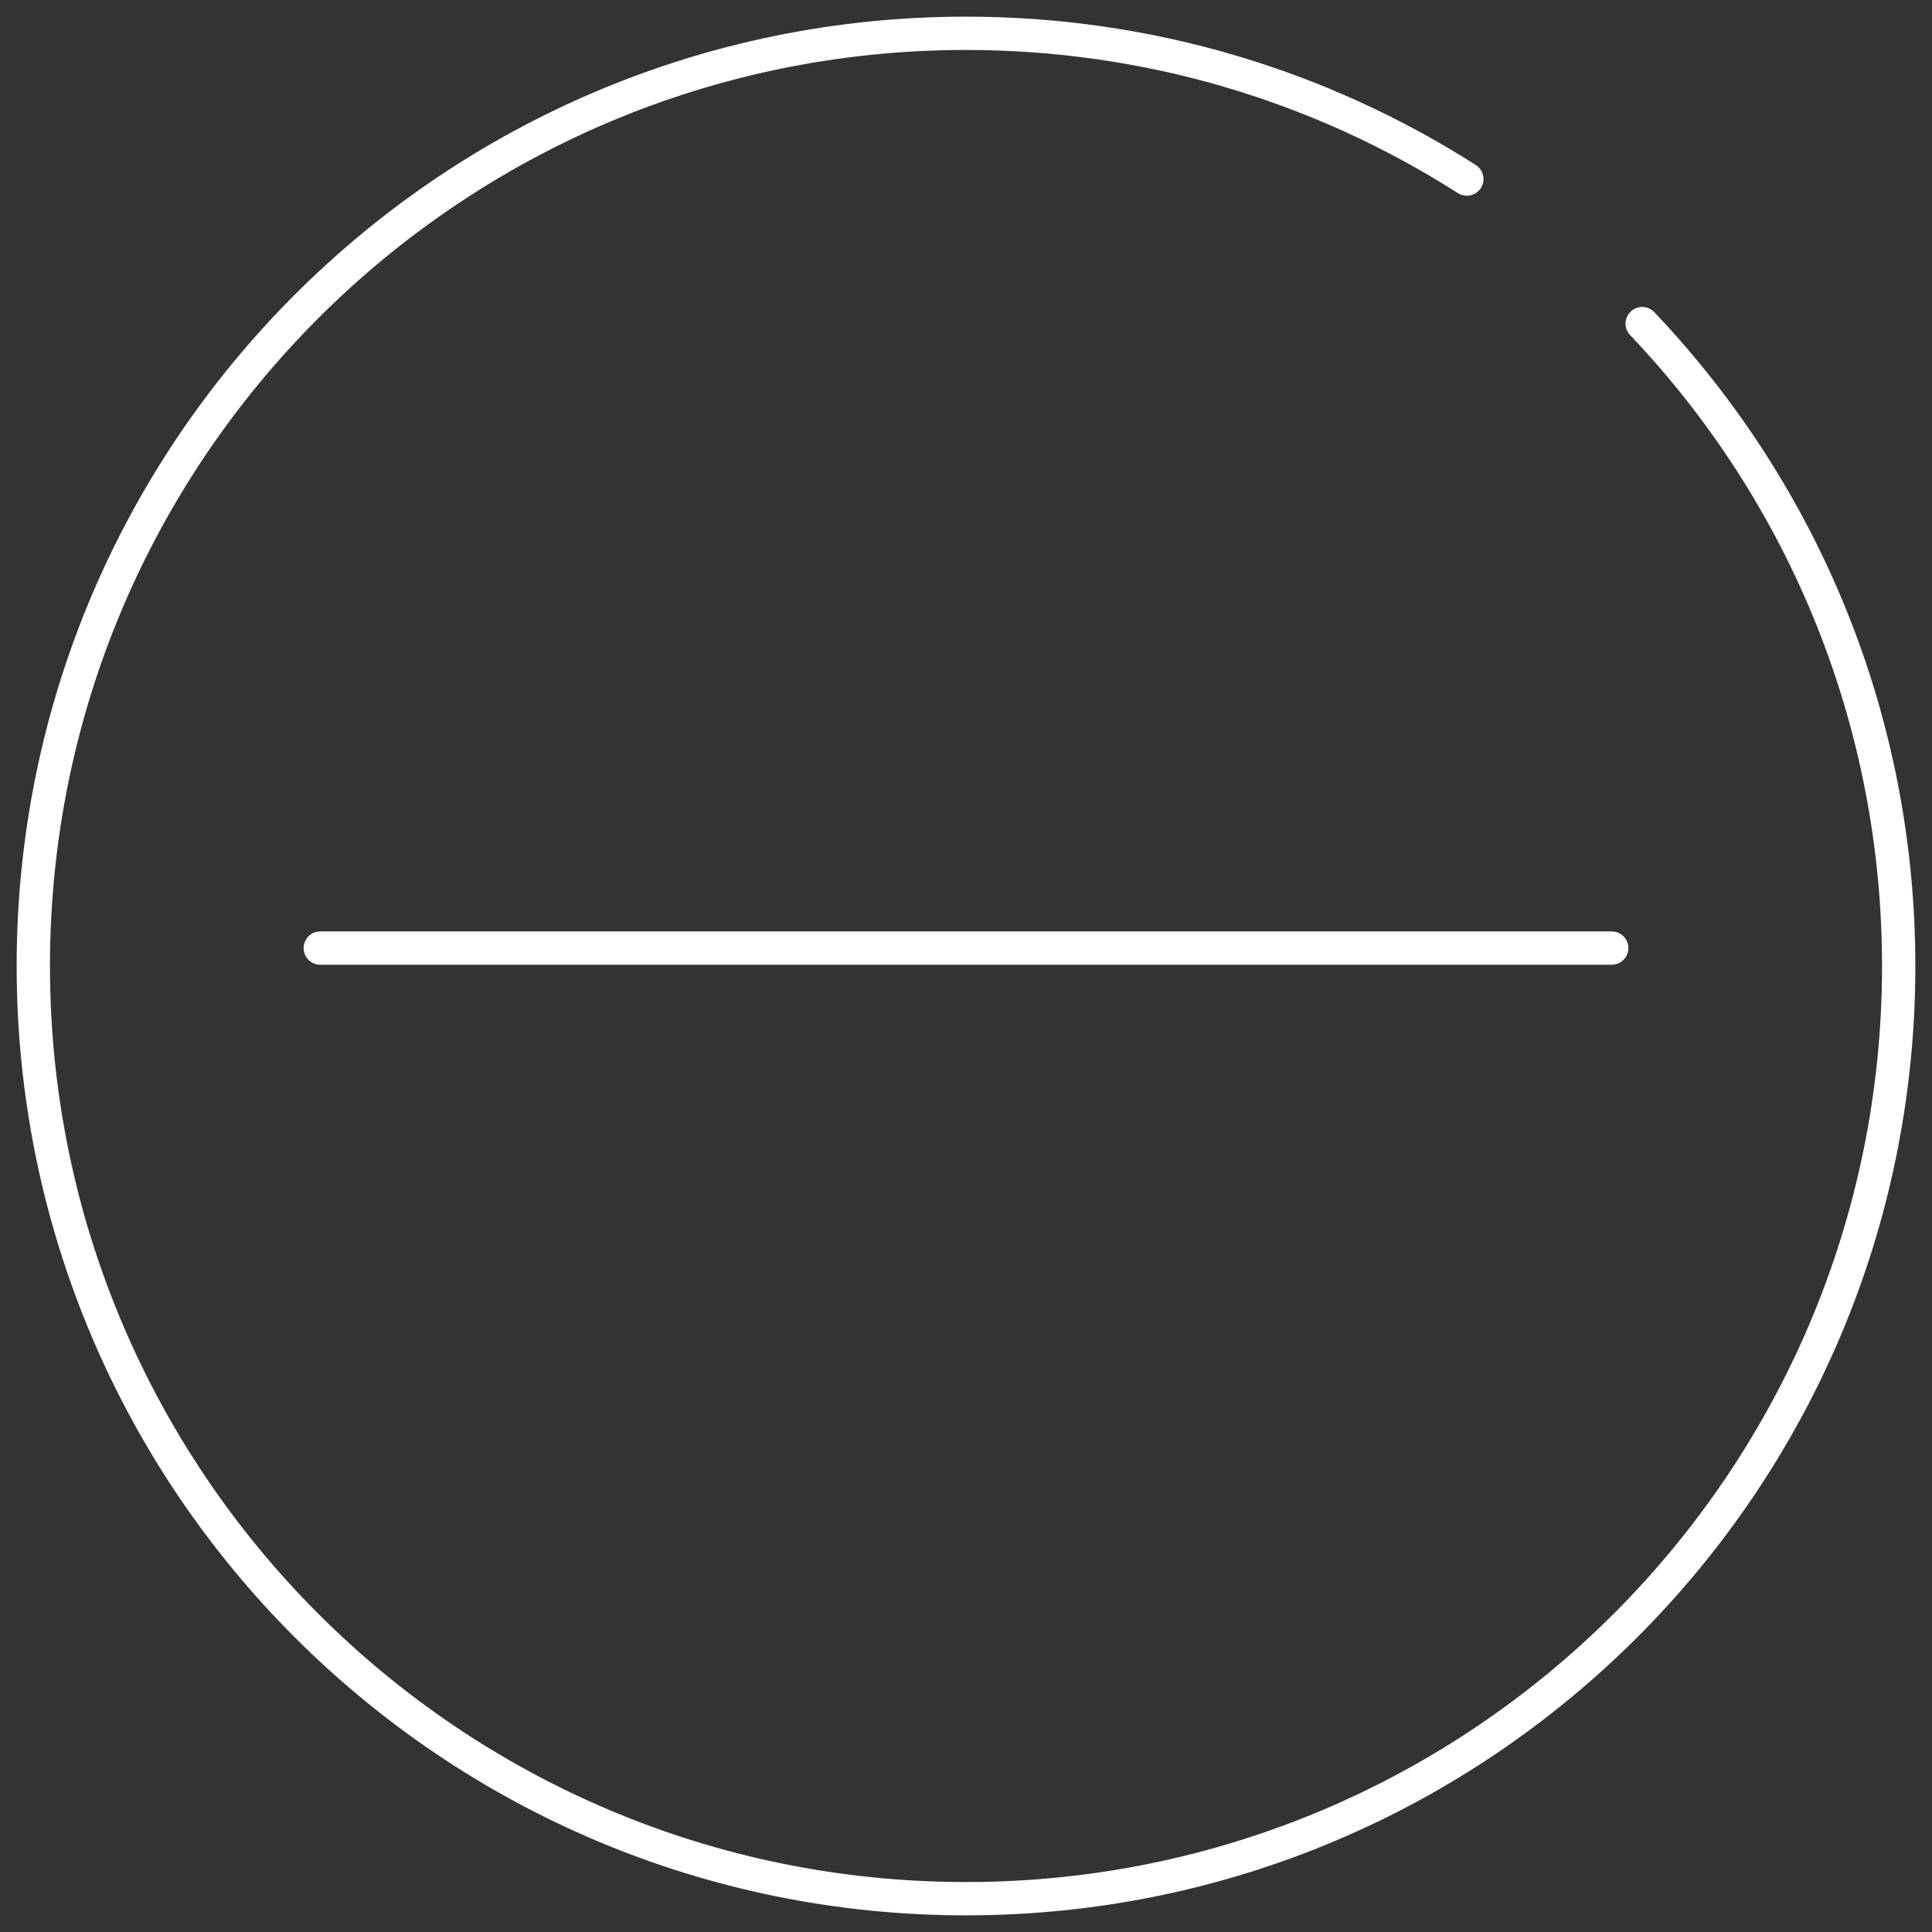 <?xml version="1.0" encoding="UTF-8"?>
<svg width="58px" height="58px" viewBox="0 0 58 58" version="1.1" xmlns="http://www.w3.org/2000/svg" xmlns:xlink="http://www.w3.org/1999/xlink">
    <rect x="0" y="0" width="58" height="58" fill="#333333" stroke="none"/>
    <!-- Generator: Sketch 60 (88103) - https://sketch.com -->
    <title>Illustration / Flow / Mobile+Desktop / Delete item / Light</title>
    <desc>Created with Sketch.</desc>
    <g id="Illustration-/-Flow-/-Mobile+Desktop-/-Delete-item-/-Light" stroke="none" stroke-width="1" fill="none" fill-rule="evenodd">
        <g id="Illustration-/-Flow-/-Mobile+Desktop-/-Add-item" fill="#FFFFFF" fill-rule="nonzero">
            <path d="M29,0.5 C34.499,0.5 39.768,2.06 44.304,4.953 C44.537,5.102 44.605,5.411 44.457,5.644 C44.308,5.877 43.999,5.945 43.766,5.797 C39.389,3.005 34.307,1.5 29,1.5 C13.812,1.5 1.5,13.812 1.5,29 C1.5,44.188 13.812,56.5 29,56.5 C44.188,56.5 56.5,44.188 56.5,29 C56.5,21.852 53.762,15.136 48.937,10.059 C48.747,9.858 48.755,9.542 48.955,9.352 C49.155,9.162 49.471,9.17 49.662,9.37 C54.662,14.631 57.5,21.593 57.5,29 C57.5,44.74 44.74,57.5 29,57.5 C13.26,57.5 0.5,44.74 0.5,29 C0.5,13.26 13.26,0.5 29,0.5 Z M48.385,27.962 C48.661,27.962 48.885,28.185 48.885,28.462 C48.885,28.738 48.661,28.962 48.385,28.962 L48.385,28.962 L9.615,28.962 C9.339,28.962 9.115,28.738 9.115,28.462 C9.115,28.185 9.339,27.962 9.615,27.962 L9.615,27.962 Z" id="Combined-Shape"></path>
        </g>
    </g>
</svg>